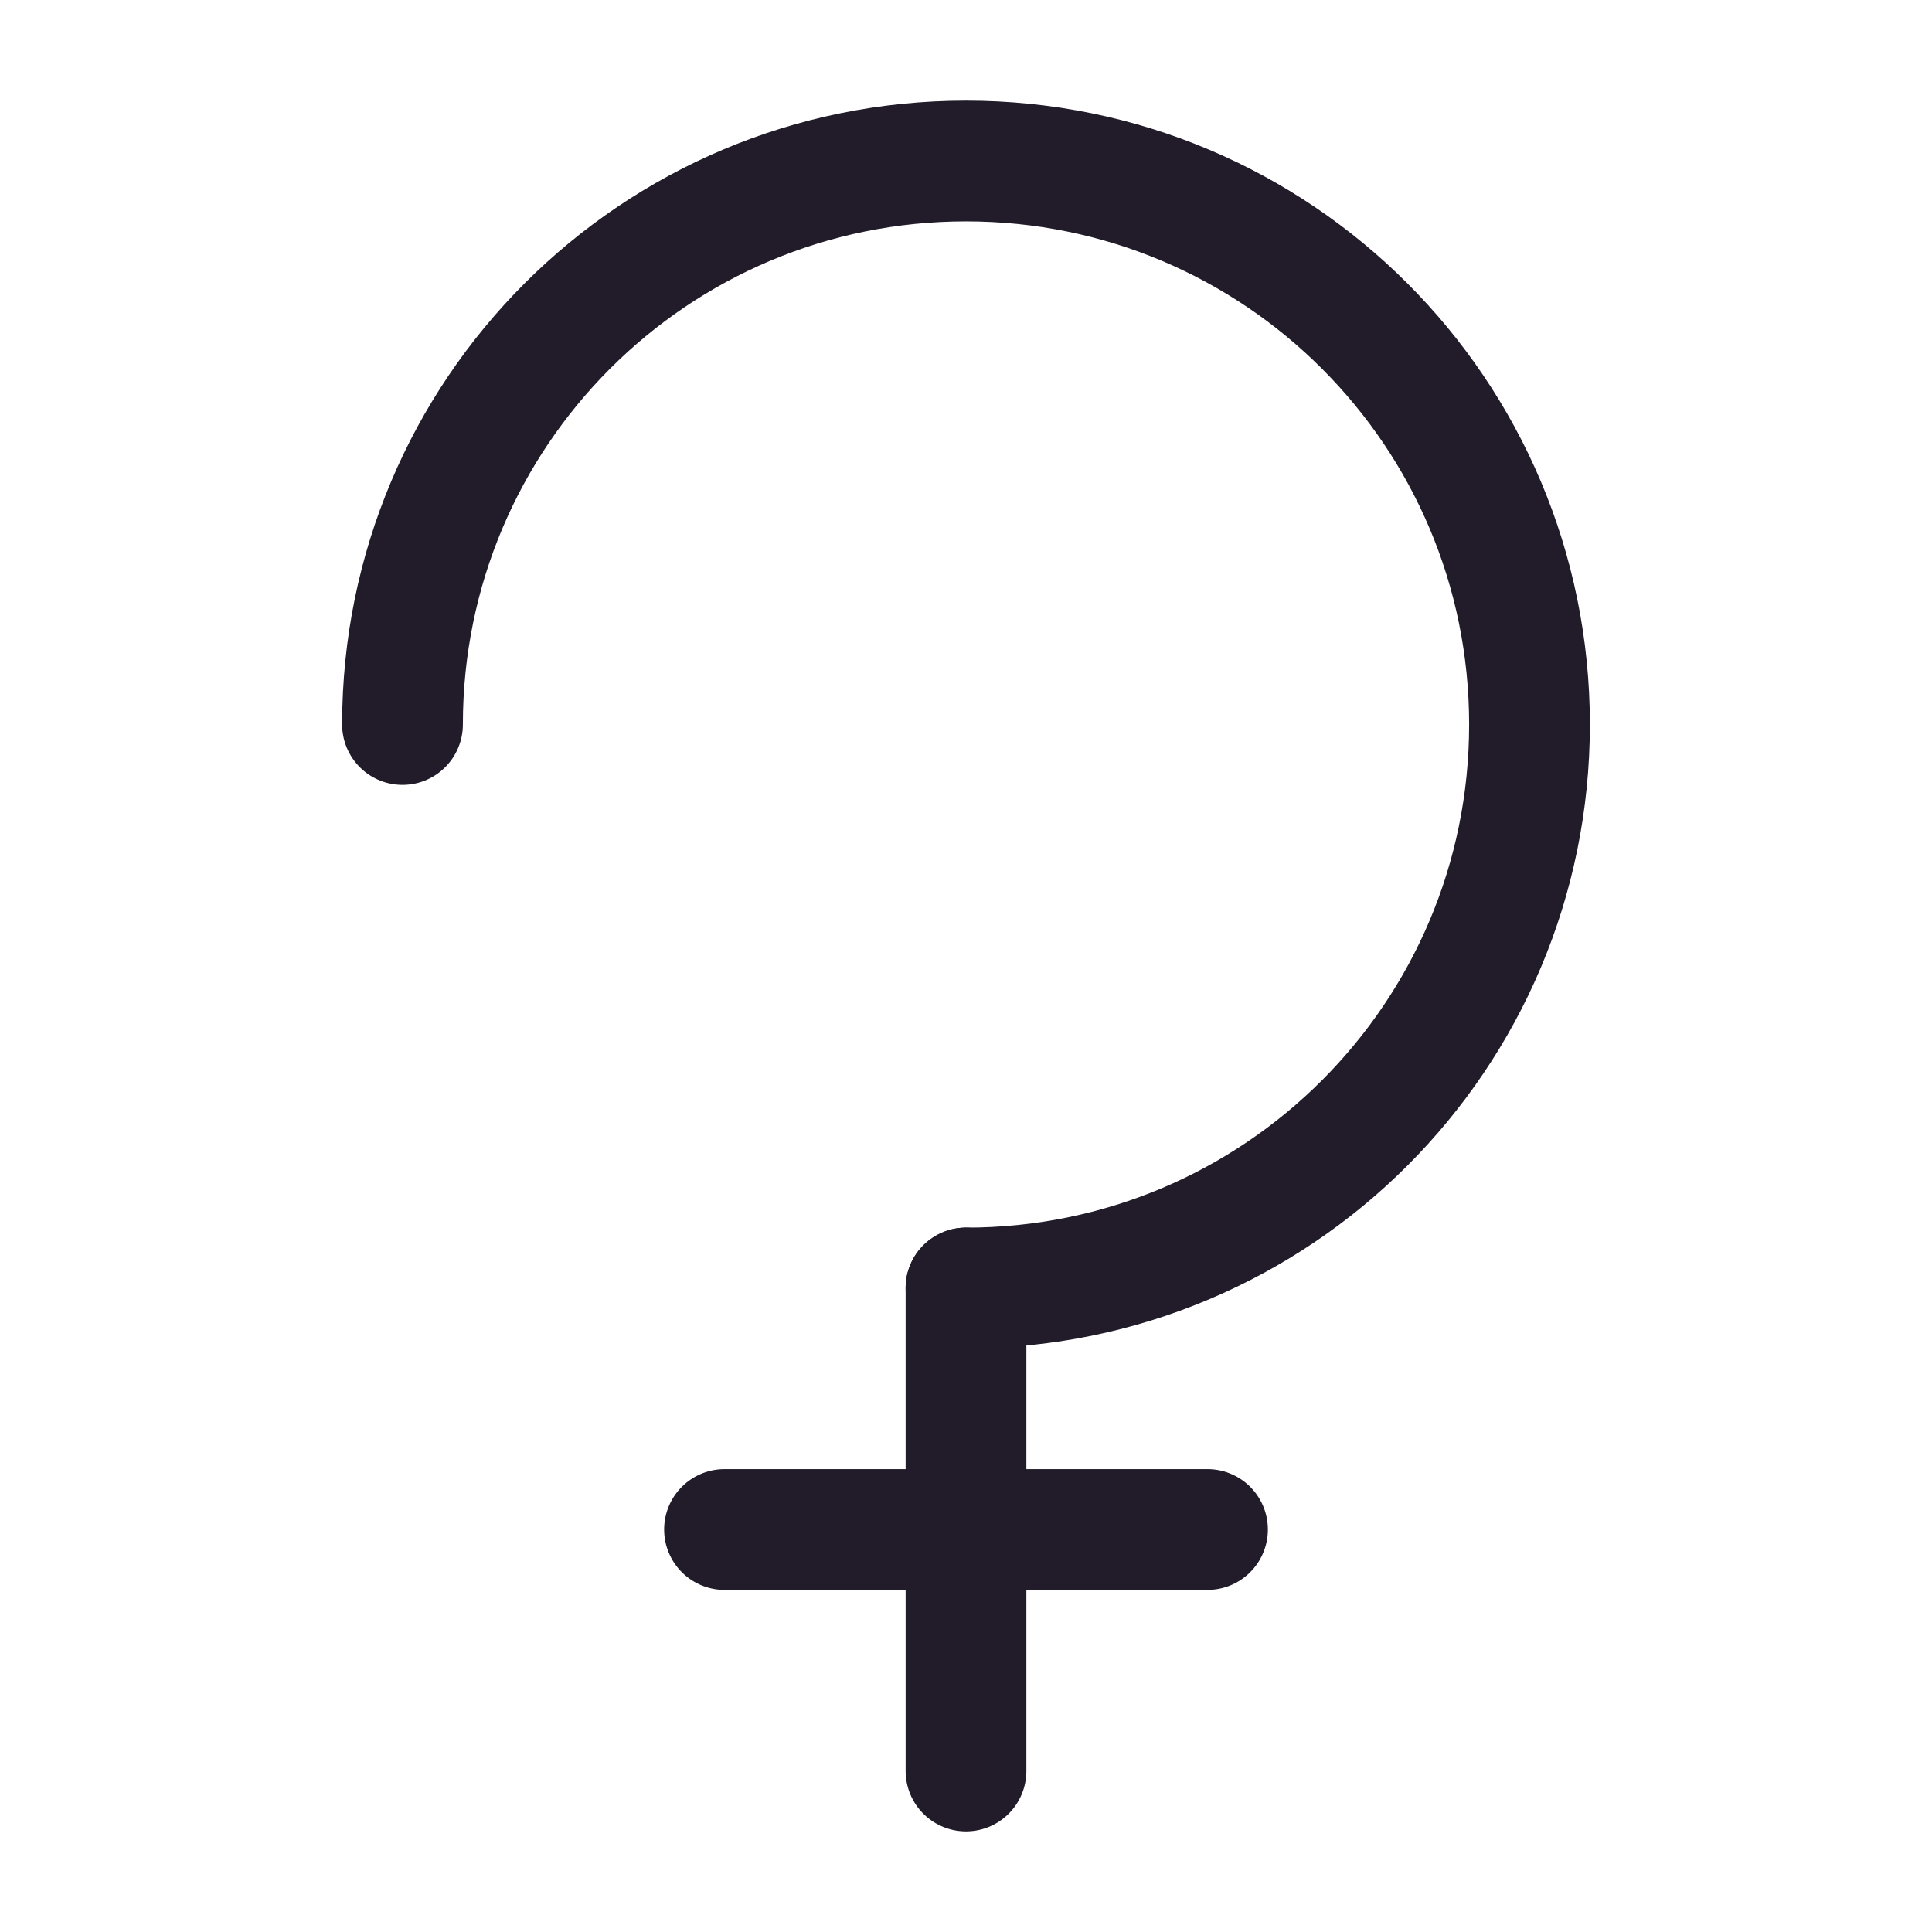 <svg width="24" height="24" viewBox="0 0 24 24" fill="none" xmlns="http://www.w3.org/2000/svg">
<path d="M12 16C15.87 16 19 12.87 19 9C19 5.13 15.87 2 12 2C8.13 2 5 5.13 5 9" stroke="#211B2A" stroke-width="1.5" stroke-linecap="round" stroke-linejoin="round"/>
<path d="M12 16V22" stroke="#211B2A" stroke-width="1.5" stroke-linecap="round" stroke-linejoin="round"/>
<path d="M15 19H9" stroke="#211B2A" stroke-width="1.5" stroke-linecap="round" stroke-linejoin="round"/>
</svg>
